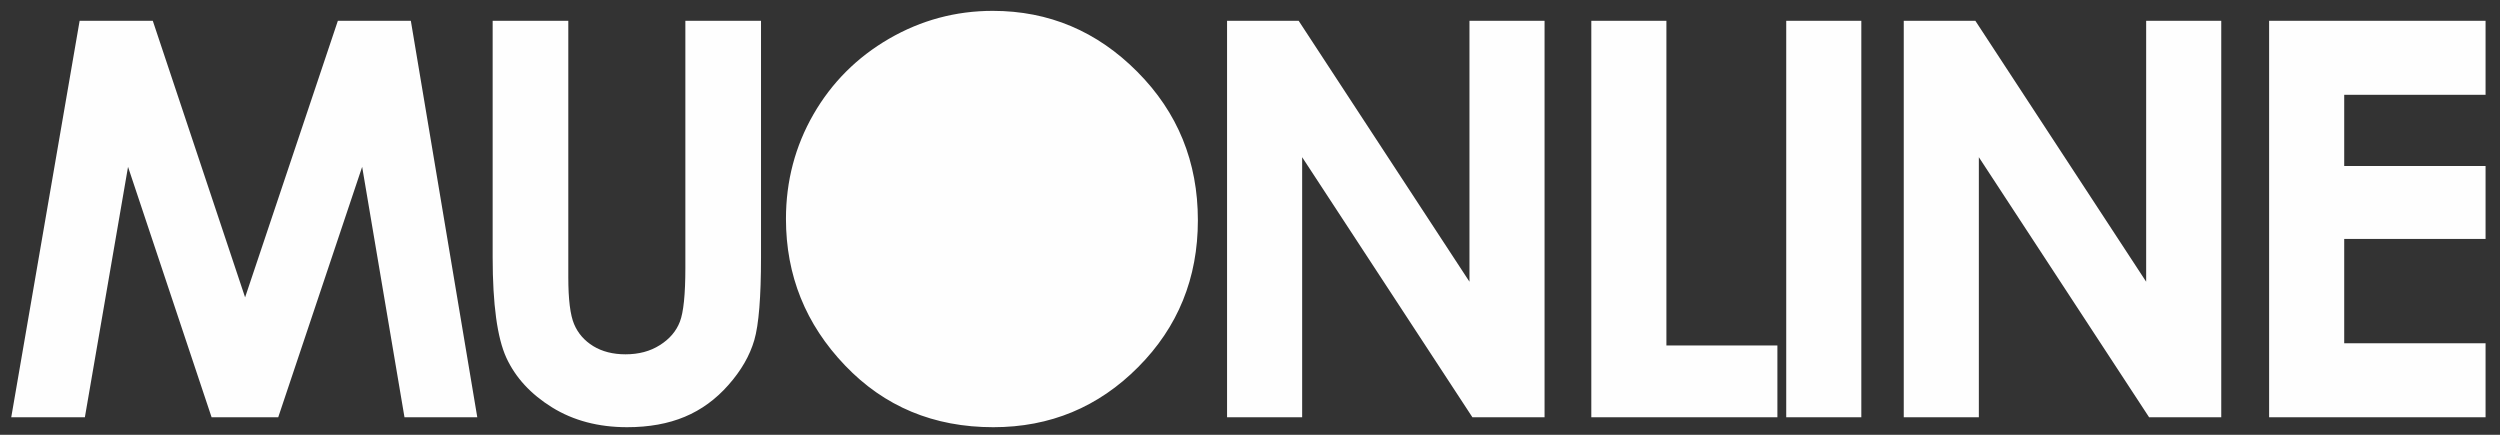 <?xml version="1.0" encoding="UTF-8"?>
<!DOCTYPE svg PUBLIC "-//W3C//DTD SVG 1.1//EN" "http://www.w3.org/Graphics/SVG/1.1/DTD/svg11.dtd">
<!-- Creator: CorelDRAW 2021.5 -->
<svg xmlns="http://www.w3.org/2000/svg" xml:space="preserve" width="115mm" height="20mm" version="1.1" style="shape-rendering:geometricPrecision; text-rendering:geometricPrecision; image-rendering:optimizeQuality; fill-rule:evenodd; clip-rule:evenodd"
viewBox="0 0 11500 2000"
 xmlns:xlink="http://www.w3.org/1999/xlink"
 xmlns:xodm="http://www.corel.com/coreldraw/odm/2003">
 <rect x="0" y="0" width="11500" height="2000" fill="#333333" stroke="none"/>
 <defs>
  <style type="text/css">
   <![CDATA[
    .fil0 {fill:#FEFEFE;fill-rule:nonzero}
   ]]>
  </style>
 </defs>
 <g id="Camada_x0020_1">
  <g>
   <path class="fil0" d="M366.28 95.67l336.55 0 424.6 1272.12 426.73 -1272.12 335.7 0 305.65 1823.73 -334.86 0 -194.73 -1151.89 -386.08 1151.89 -306.5 0 -384.39 -1151.89 -198.54 1151.89 -338.67 0 314.54 -1823.73zm1899.94 0l347.98 0 0 1179.84c0,101.6 8.89,173.56 26.67,215.47 17.78,42.34 46.99,75.78 88.06,101.18 41.06,24.98 90.59,37.68 148.16,37.68 61.39,0 113.88,-13.97 158.33,-42.33 44.45,-27.94 74.93,-63.5 91.86,-107.11 16.94,-43.18 25.4,-126.15 25.4,-248.5l0 -1136.23 347.99 0 0 1087.13c0,183.72 -10.16,310.72 -30.91,381.85 -20.74,71.12 -60.11,139.7 -118.53,205.74 -58,66.04 -125.31,115.14 -201.51,146.89 -75.78,31.75 -164.25,47.84 -265.01,47.84 -132.08,0 -247.22,-30.48 -345.01,-91.02 -98.22,-60.96 -168.07,-136.73 -210.4,-228.17 -41.91,-91.44 -63.08,-245.54 -63.08,-463.13l0 -1087.13zm2300.41 -45.72c257.82,0 479.64,93.56 665.06,280.25 185.85,186.69 278.56,414.45 278.56,682.84 0,266.28 -91.44,491.49 -274.75,675.64 -182.88,184.15 -405.13,276.44 -666.33,276.44 -273.89,0 -501.22,-94.83 -681.99,-284.06 -181.19,-189.23 -271.78,-414.02 -271.78,-674.37 0,-173.99 42.33,-334.43 126.58,-480.91 84.24,-146.05 200.24,-262.04 347.56,-347.56 147.74,-85.51 306.91,-128.27 477.09,-128.27zm1077.83 45.72l329.36 0 785.71 1200.16 0 -1200.16 345.44 0 0 1823.73 -331.9 0 -783.17 -1196.34 0 1196.34 -345.44 0 0 -1823.73zm1675.57 0l345.44 0 0 1493.53 510.54 0 0 330.2 -855.98 0 0 -1823.73zm896.63 0l345.44 0 0 1823.73 -345.44 0 0 -1823.73zm540.61 0l329.36 0 785.71 1200.16 0 -1200.16 345.44 0 0 1823.73 -331.9 0 -783.17 -1196.34 0 1196.34 -345.44 0 0 -1823.73zm1680.65 0l995.68 0 0 340.36 -650.24 0 0 327.67 650.24 0 0 335.28 -650.24 0 0 480.06 650.24 0 0 340.36 -995.68 0 0 -1823.73z"/>
  </g>
 </g>
</svg>
